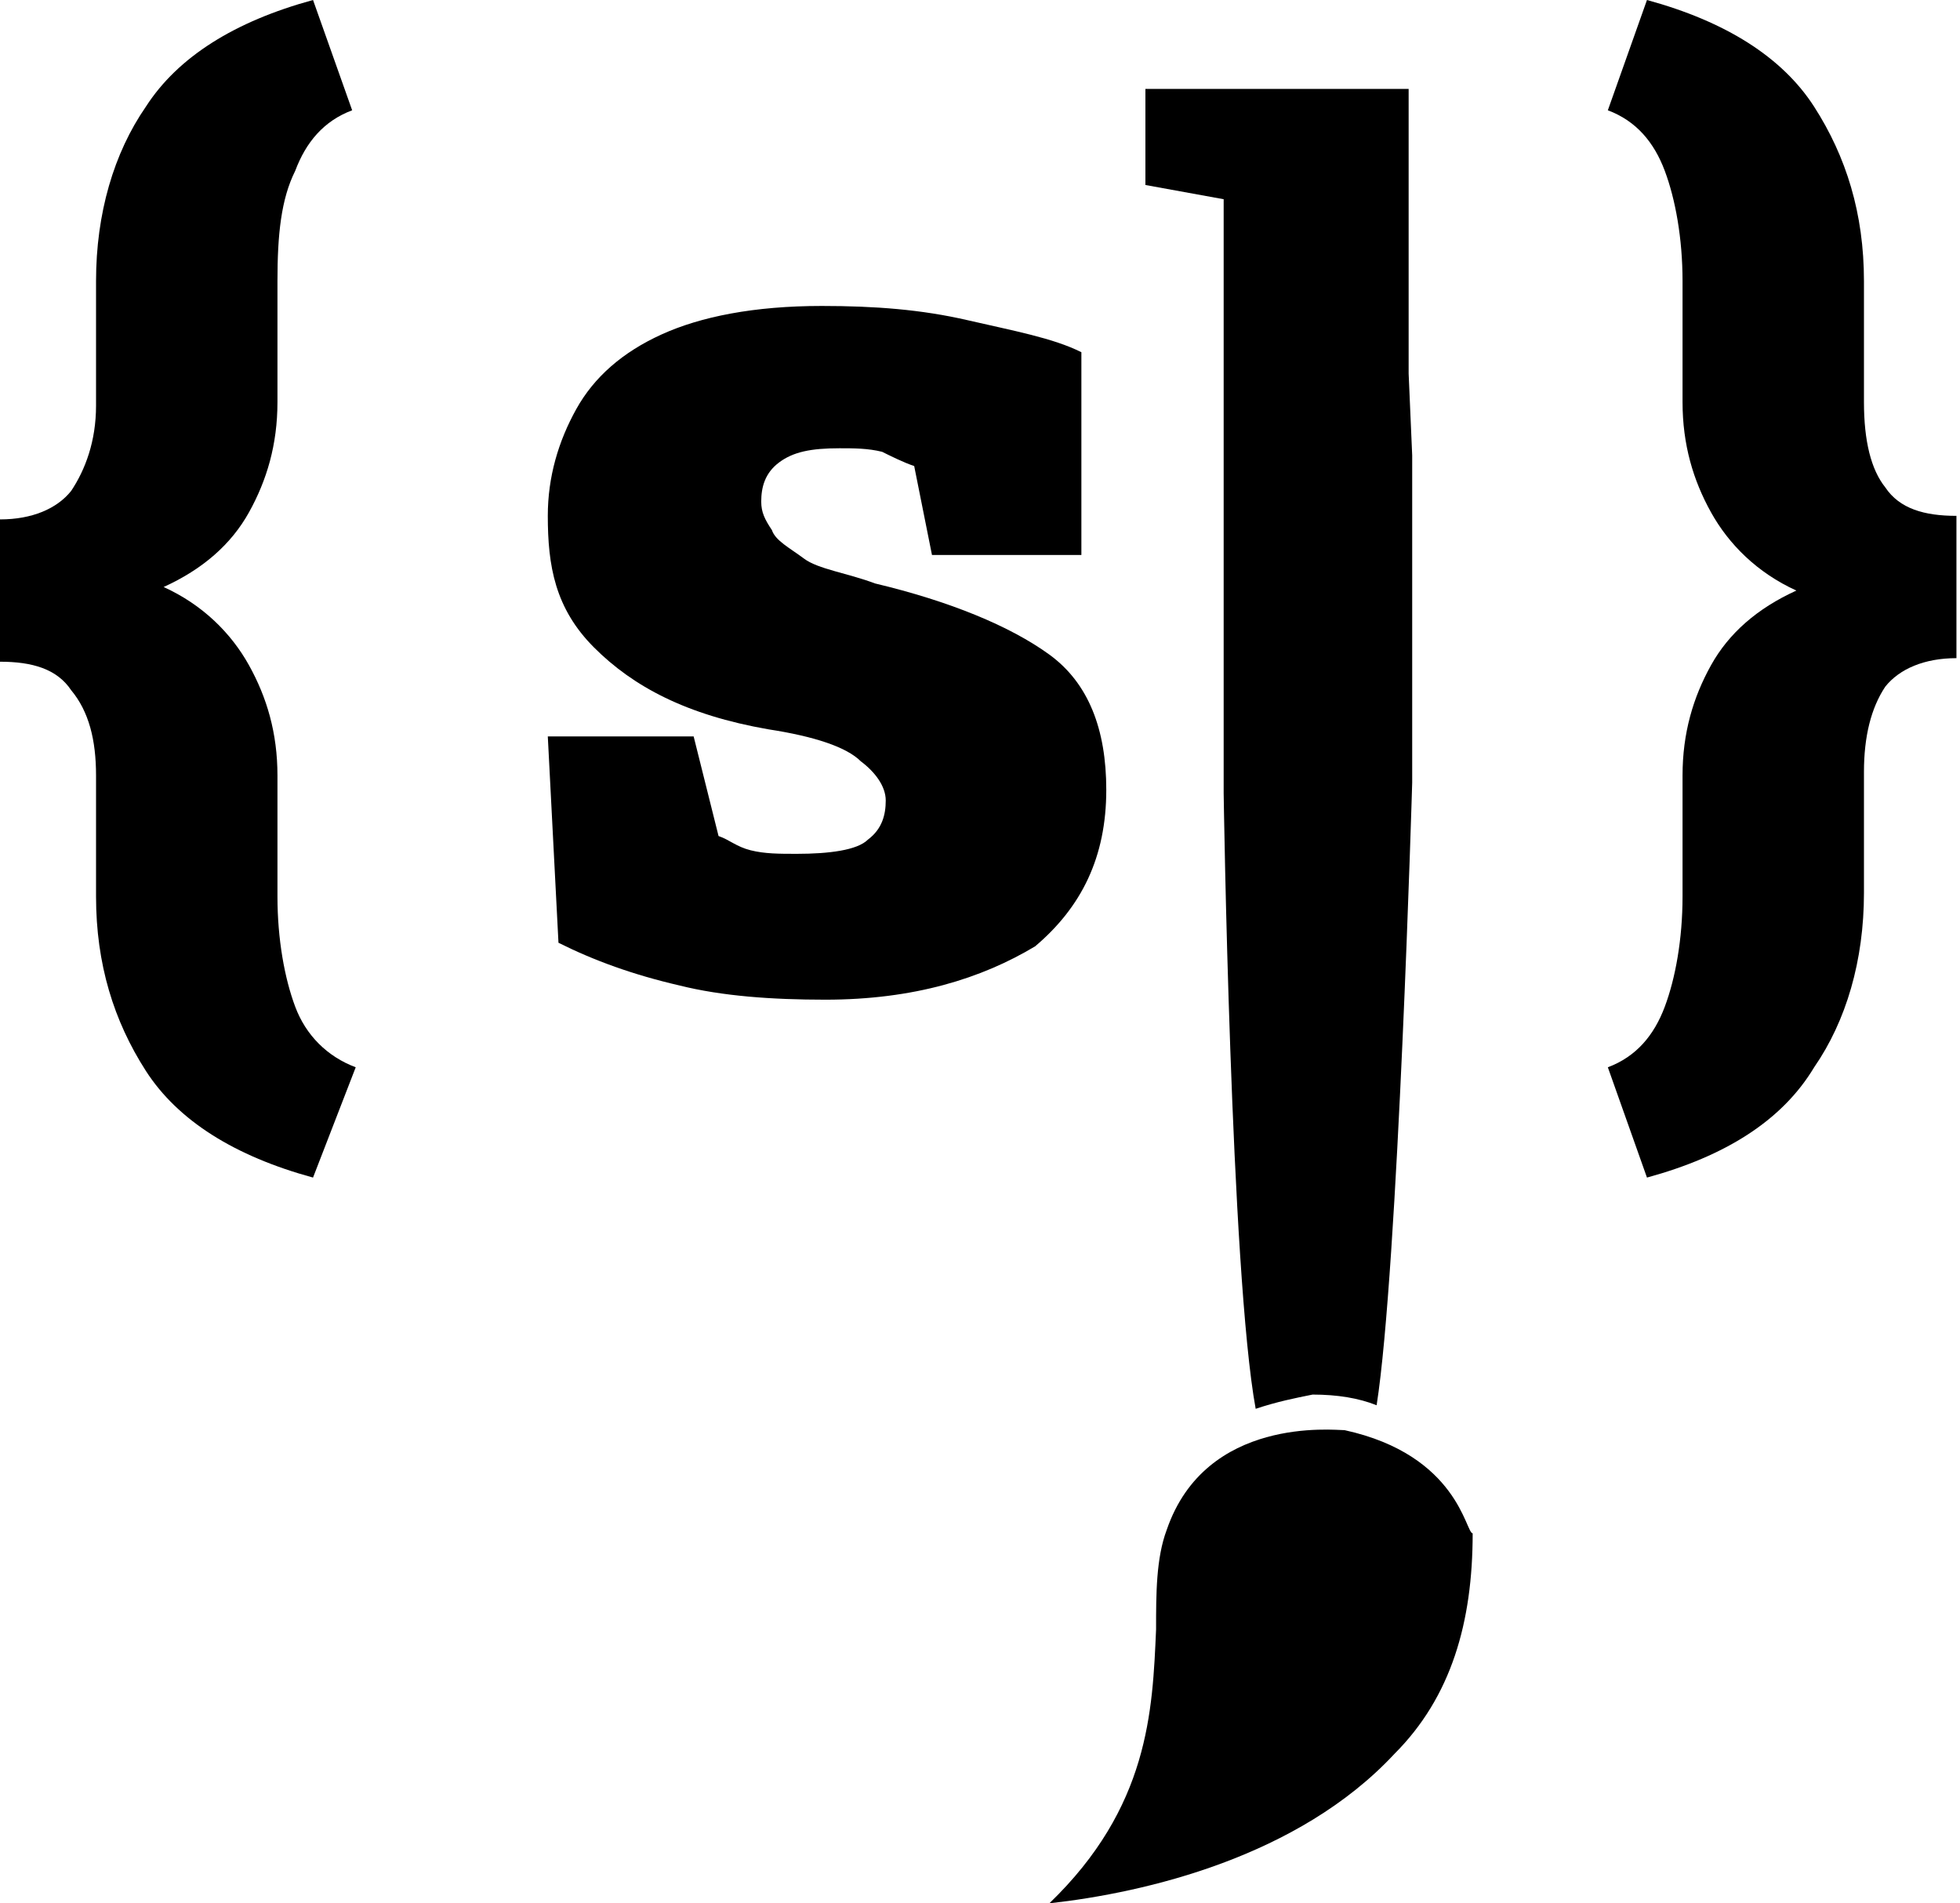 <?xml version="1.0" encoding="utf-8"?>
<!-- Generator: Adobe Illustrator 26.0.3, SVG Export Plug-In . SVG Version: 6.00 Build 0)  -->
<svg version="1.1" id="favicon_schmaljohann" xmlns="http://www.w3.org/2000/svg" xmlns:xlink="http://www.w3.org/1999/xlink" x="0px" y="0px"
	 viewBox="0 0 55.1 53.5" style="enable-background:new 0 0 55.1 53.5;" xml:space="preserve">

<g class="fill-black dark:fill-white">
			<path d="M23.2,28.1c-1.5,0-2.9-0.1-4.1-0.4c-1.3-0.3-2.4-0.7-3.4-1.2l-0.3-5.8h4.1l0.7,2.8c0.3,0.1,0.5,0.3,0.9,0.4
				s0.8,0.1,1.3,0.1c0.9,0,1.7-0.1,2-0.4c0.4-0.3,0.5-0.7,0.5-1.1s-0.3-0.8-0.7-1.1c-0.4-0.4-1.3-0.7-2.6-0.9
				c-2.3-0.4-3.8-1.2-4.9-2.3c-1.1-1.1-1.3-2.3-1.3-3.7c0-1.1,0.3-2.1,0.8-3c0.5-0.9,1.3-1.6,2.4-2.1c1.1-0.5,2.6-0.8,4.5-0.8
				c1.5,0,2.8,0.1,4.1,0.4c1.3,0.3,2.4,0.5,3.2,0.9v5.7h-4.2l-0.5-2.5c-0.3-0.1-0.7-0.3-0.9-0.4c-0.4-0.1-0.8-0.1-1.2-0.1
				c-0.8,0-1.3,0.1-1.7,0.4c-0.4,0.3-0.5,0.7-0.5,1.1c0,0.3,0.1,0.5,0.3,0.8c0.1,0.3,0.5,0.5,0.9,0.8c0.4,0.3,1.2,0.4,2,0.7
				c2.1,0.5,3.8,1.2,4.9,2s1.6,2.1,1.6,3.8c0,1.9-0.7,3.3-2,4.4C27.6,27.5,25.7,28.1,23.2,28.1z"/>

				<path  d="M39.6,10.5v-8h-7.4v2.7l2.2,0.4V6v16.3c0,0,0.2,13.5,0.9,17.3c0.6-0.2,1.1-0.3,1.6-0.4l0,0l0,0
					c0.7,0,1.3,0.1,1.8,0.3c0.6-3.8,1-17.5,1-17.5v-2.2v-7L39.6,10.5z"/>
		
				<path d="M37.8,40.2c-0.3,0-3.9-0.4-5,2.8c-0.3,0.8-0.3,1.8-0.3,2.8c-0.1,2.3-0.2,5-3,7.7c2.7-0.3,7-1.3,9.7-4.2
					c1.6-1.6,2.2-3.7,2.2-6.2C41.2,43.1,41,40.9,37.8,40.2z"/>

		<path  d="M8.8,33.1c-2.2-0.6-3.8-1.6-4.7-3s-1.4-3-1.4-4.9v-3.4c0-1-0.2-1.8-0.7-2.4c-0.4-0.6-1.1-0.8-2-0.8v-4
			c0.9,0,1.6-0.3,2-0.8c0.4-0.6,0.7-1.4,0.7-2.4V7.9C2.7,6,3.2,4.3,4.1,3C5,1.6,6.6,0.6,8.8,0l1.1,3.1C9.1,3.4,8.6,4,8.3,4.8
			C7.9,5.6,7.8,6.6,7.8,7.9v3.4c0,1.2-0.3,2.2-0.8,3.1S5.7,16,4.6,16.5C5.7,17,6.5,17.8,7,18.7c0.5,0.9,0.8,1.9,0.8,3.1v3.4
			c0,1.2,0.2,2.3,0.5,3.1c0.3,0.8,0.9,1.4,1.7,1.7L8.8,33.1z"/>
		<path  d="M46.3,33.1L45.2,30c0.8-0.3,1.3-0.9,1.6-1.7c0.3-0.8,0.5-1.9,0.5-3.1v-3.4c0-1.2,0.3-2.2,0.8-3.1
			s1.3-1.6,2.4-2.1c-1.1-0.5-1.9-1.3-2.4-2.2s-0.8-1.9-0.8-3.1V7.9c0-1.2-0.2-2.3-0.5-3.1S46,3.4,45.2,3.1L46.3,0
			c2.2,0.6,3.8,1.6,4.7,3s1.4,3,1.4,4.9v3.4c0,1.1,0.2,1.9,0.6,2.4c0.4,0.6,1.1,0.8,2,0.8v4c-0.9,0-1.6,0.3-2,0.8
			c-0.4,0.6-0.6,1.4-0.6,2.4v3.4c0,1.9-0.5,3.6-1.4,4.9C50.1,31.5,48.5,32.5,46.3,33.1z"/>
</g>
</svg>
